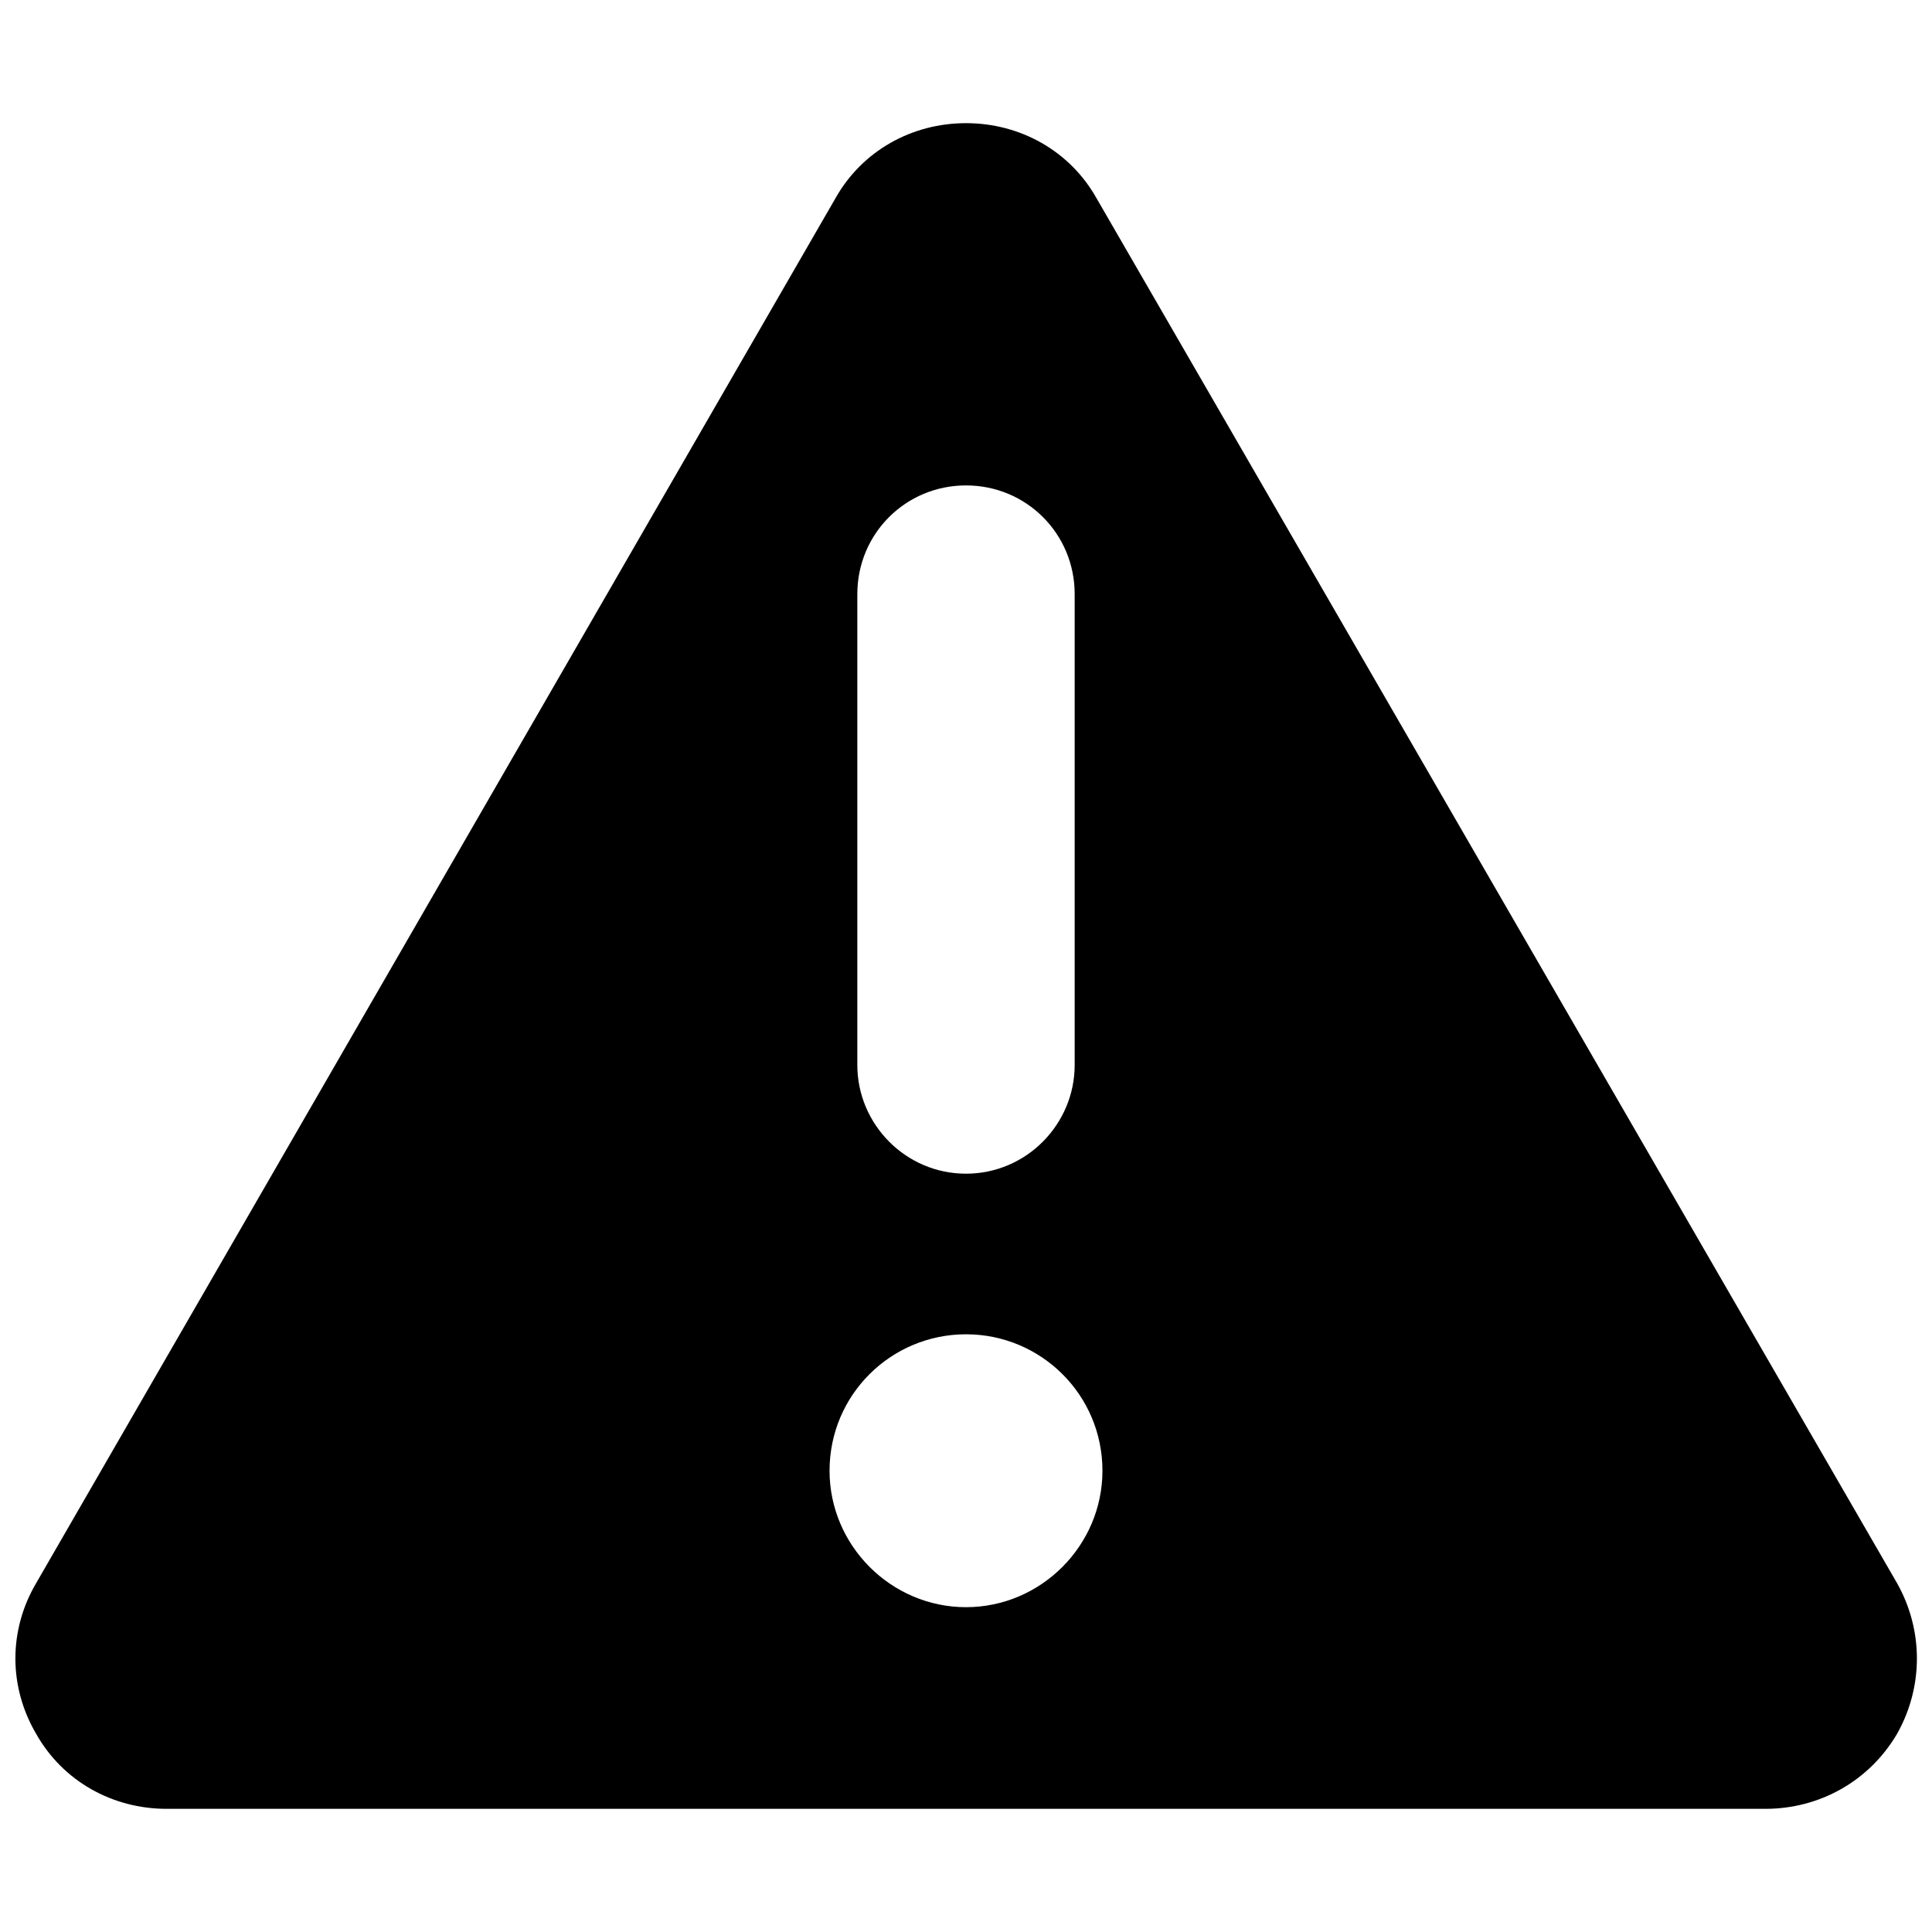 <?xml version="1.0" encoding="utf-8"?>
<!-- DeepDark custom icon -->
<!DOCTYPE svg PUBLIC "-//W3C//DTD SVG 1.1//EN" "http://www.w3.org/Graphics/SVG/1.1/DTD/svg11.dtd">
<svg version="1.1" id="Layer_1" xmlns="http://www.w3.org/2000/svg" xmlns:xlink="http://www.w3.org/1999/xlink" x="0px" y="0px"
	 width="16px" height="16px" viewBox="0 0 16 16" enable-background="new 0 0 16 16" xml:space="preserve" fill="context-fill">
<path d="M15.71,13.11L9.08,1.64C8.86,1.25,8.45,1.02,8,1.02S7.14,1.25,6.92,1.64L0.3,13.11c-0.23,0.39-0.23,0.859,0,1.25
	c0.22,0.39,0.63,0.62,1.08,0.62h13.24c0.45,0,0.86-0.23,1.09-0.62C15.93,13.97,15.93,13.5,15.71,13.11z M7.1,4.92
	c0-0.5,0.4-0.9,0.9-0.9s0.9,0.4,0.9,0.9v3.9C8.9,9.31,8.5,9.72,8,9.72S7.1,9.31,7.1,8.82V4.92z M8,13.31
	c-0.62,0-1.13-0.51-1.13-1.13c0-0.63,0.51-1.13,1.13-1.13s1.13,0.5,1.13,1.13C9.13,12.8,8.62,13.31,8,13.31z"/>
</svg>
